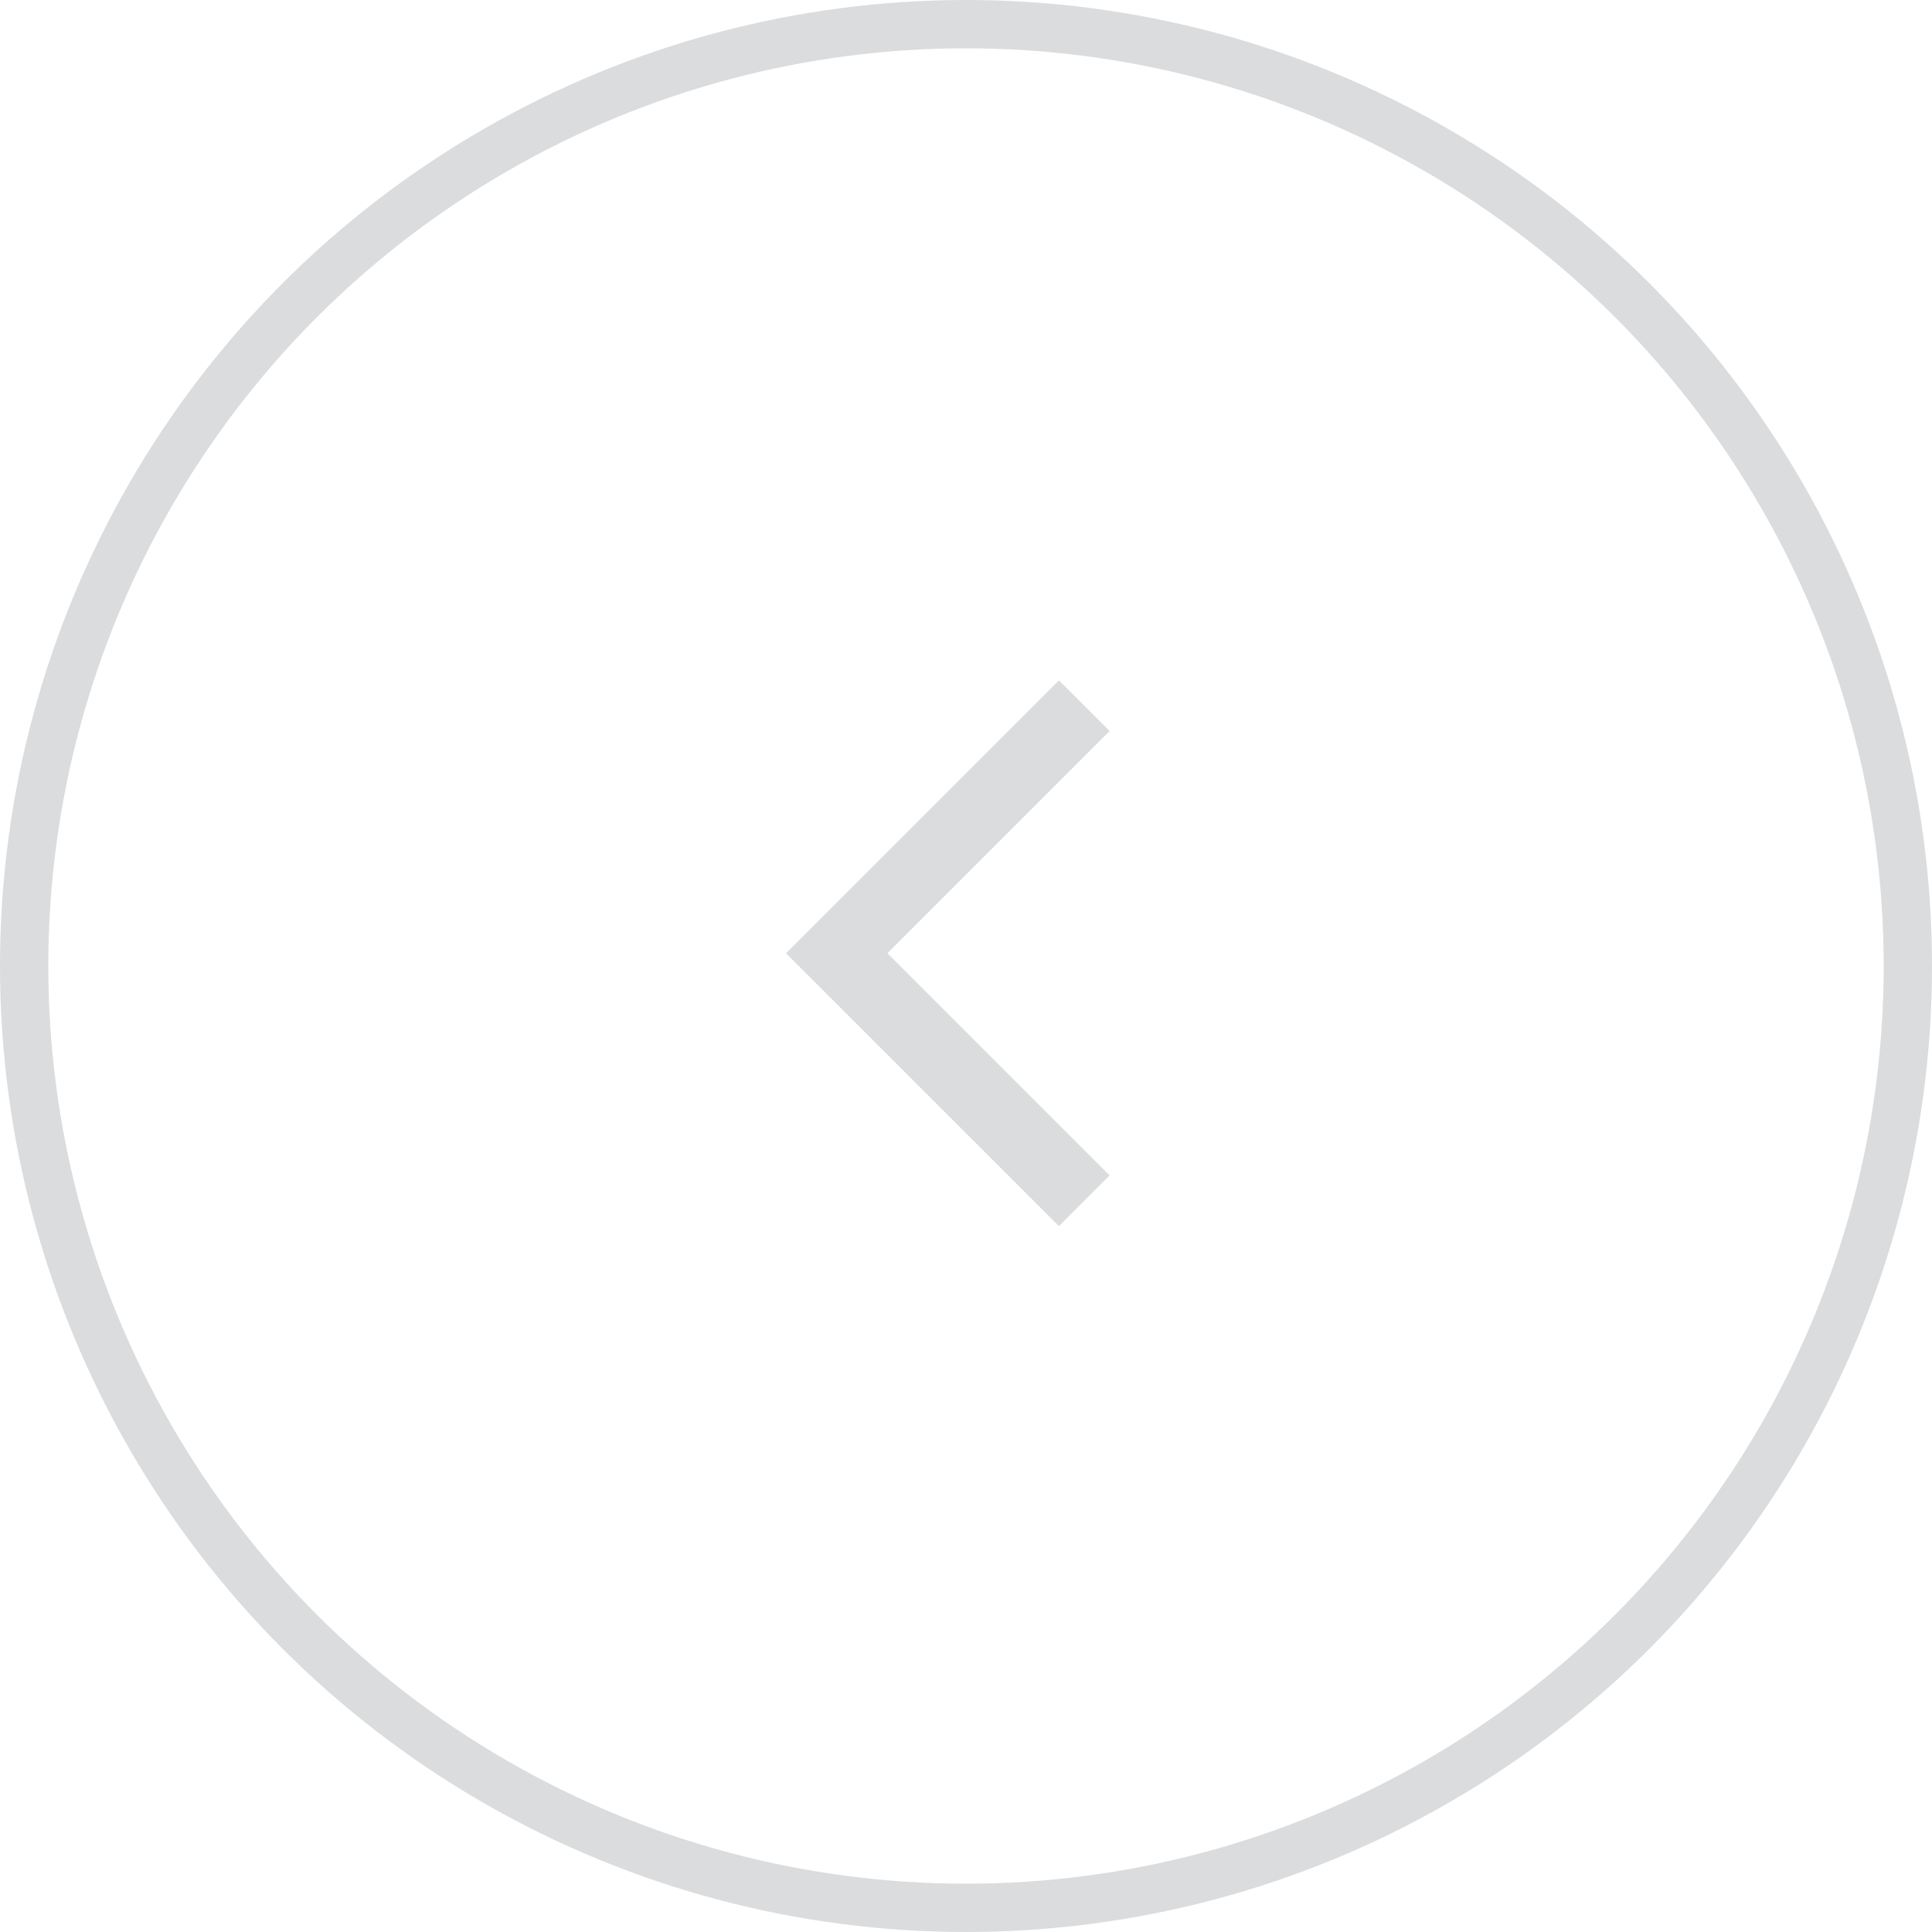 <svg width="40" height="40" viewBox="0 0 40 40" fill="none" xmlns="http://www.w3.org/2000/svg">
<circle cx="20" cy="20" r="19.5" stroke="#DADCDE"/>
<mask id="mask0_1095_24721" style="mask-type:alpha" maskUnits="userSpaceOnUse" x="7" y="7" width="25" height="25">
<rect x="7.922" y="7.738" width="24" height="24" fill="#D9D9D9"/>
</mask>
<g mask="url(#mask0_1095_24721)">
<path d="M21.923 25.386L16.273 19.736L21.923 14.086L22.973 15.136L18.373 19.736L22.973 24.336L21.923 25.386Z" fill="#DADCDE"/>
</g>
</svg>
